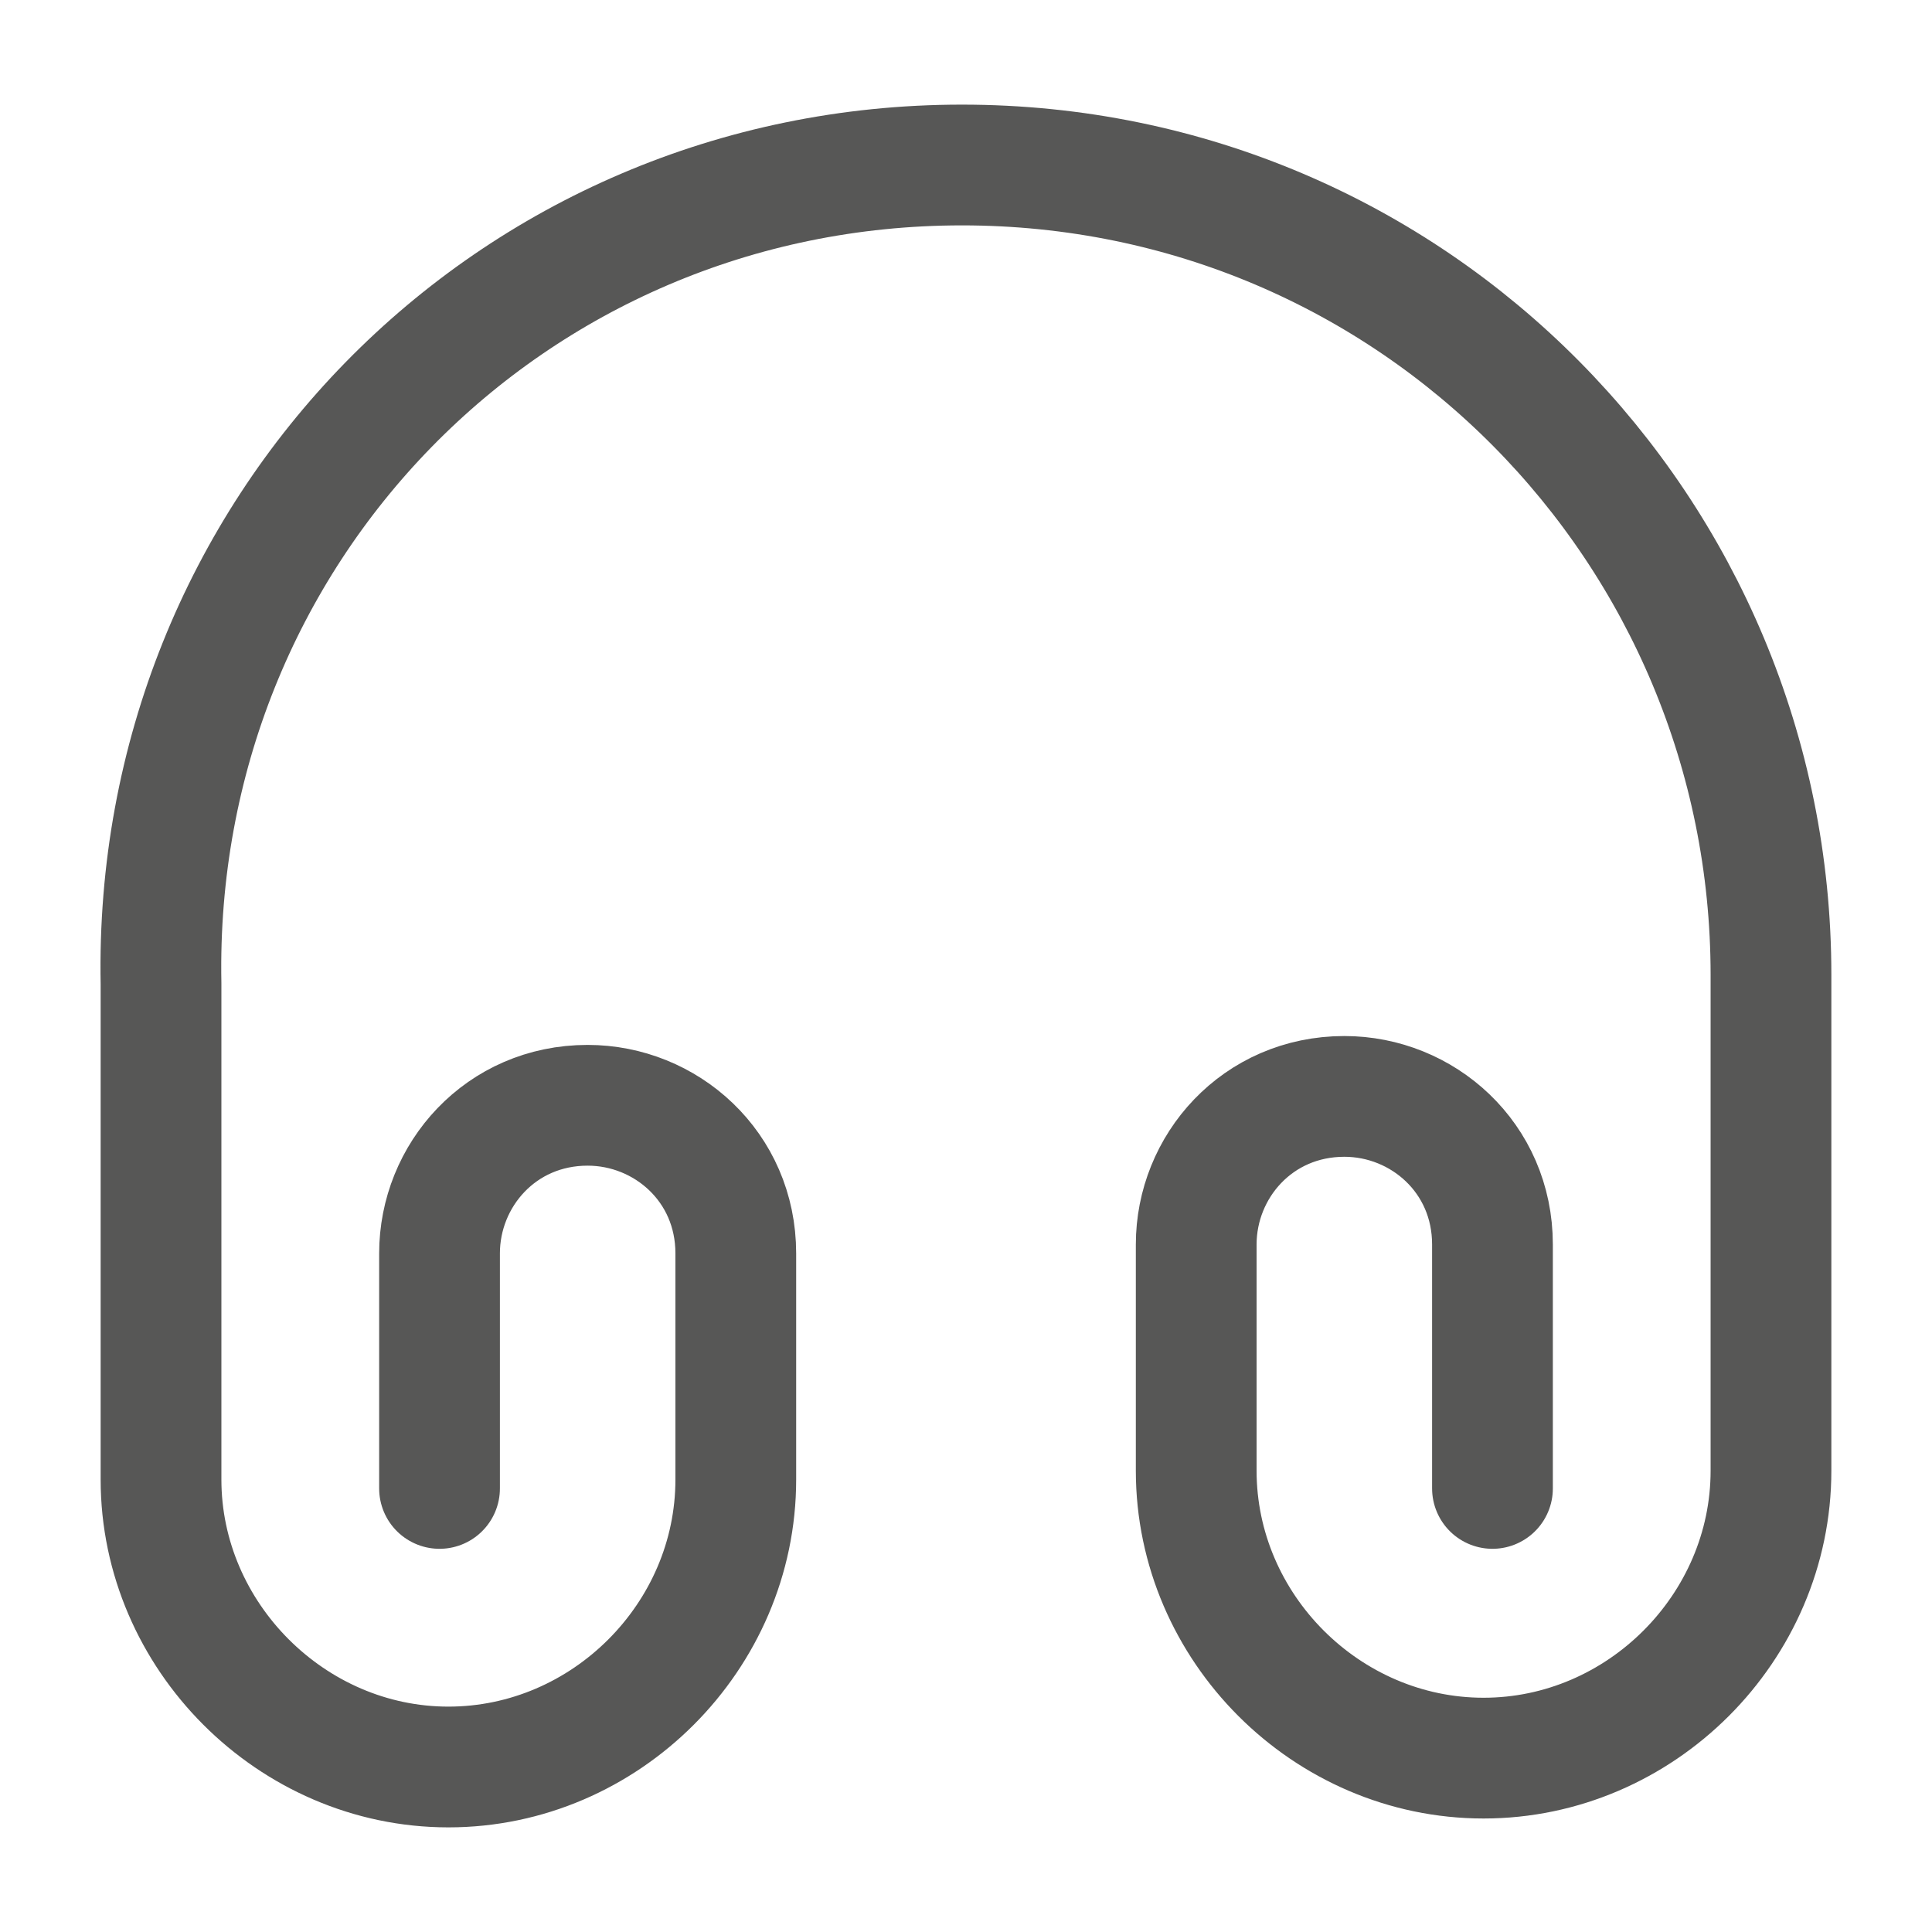 <svg width="32" height="32" viewBox="0 0 32 32" fill="none" xmlns="http://www.w3.org/2000/svg">
<g opacity="0.7">
<path d="M7.28 24.653V20.76C7.28 19.467 8.293 18.307 9.733 18.307C11.027 18.307 12.187 19.32 12.187 20.76V24.507C12.187 27.107 10.027 29.267 7.427 29.267C4.827 29.267 2.667 27.093 2.667 24.507V16.293C2.52 8.8 8.44 2.733 15.933 2.733C23.427 2.733 29.333 8.8 29.333 16.147V24.36C29.333 26.96 27.173 29.12 24.573 29.12C21.973 29.12 19.813 26.96 19.813 24.36V20.613C19.813 19.32 20.827 18.16 22.267 18.16C23.56 18.16 24.72 19.173 24.72 20.613V24.653" stroke="#0F0F0E" stroke-width="2" stroke-linecap="round" stroke-linejoin="round"/>
</g>
</svg>
